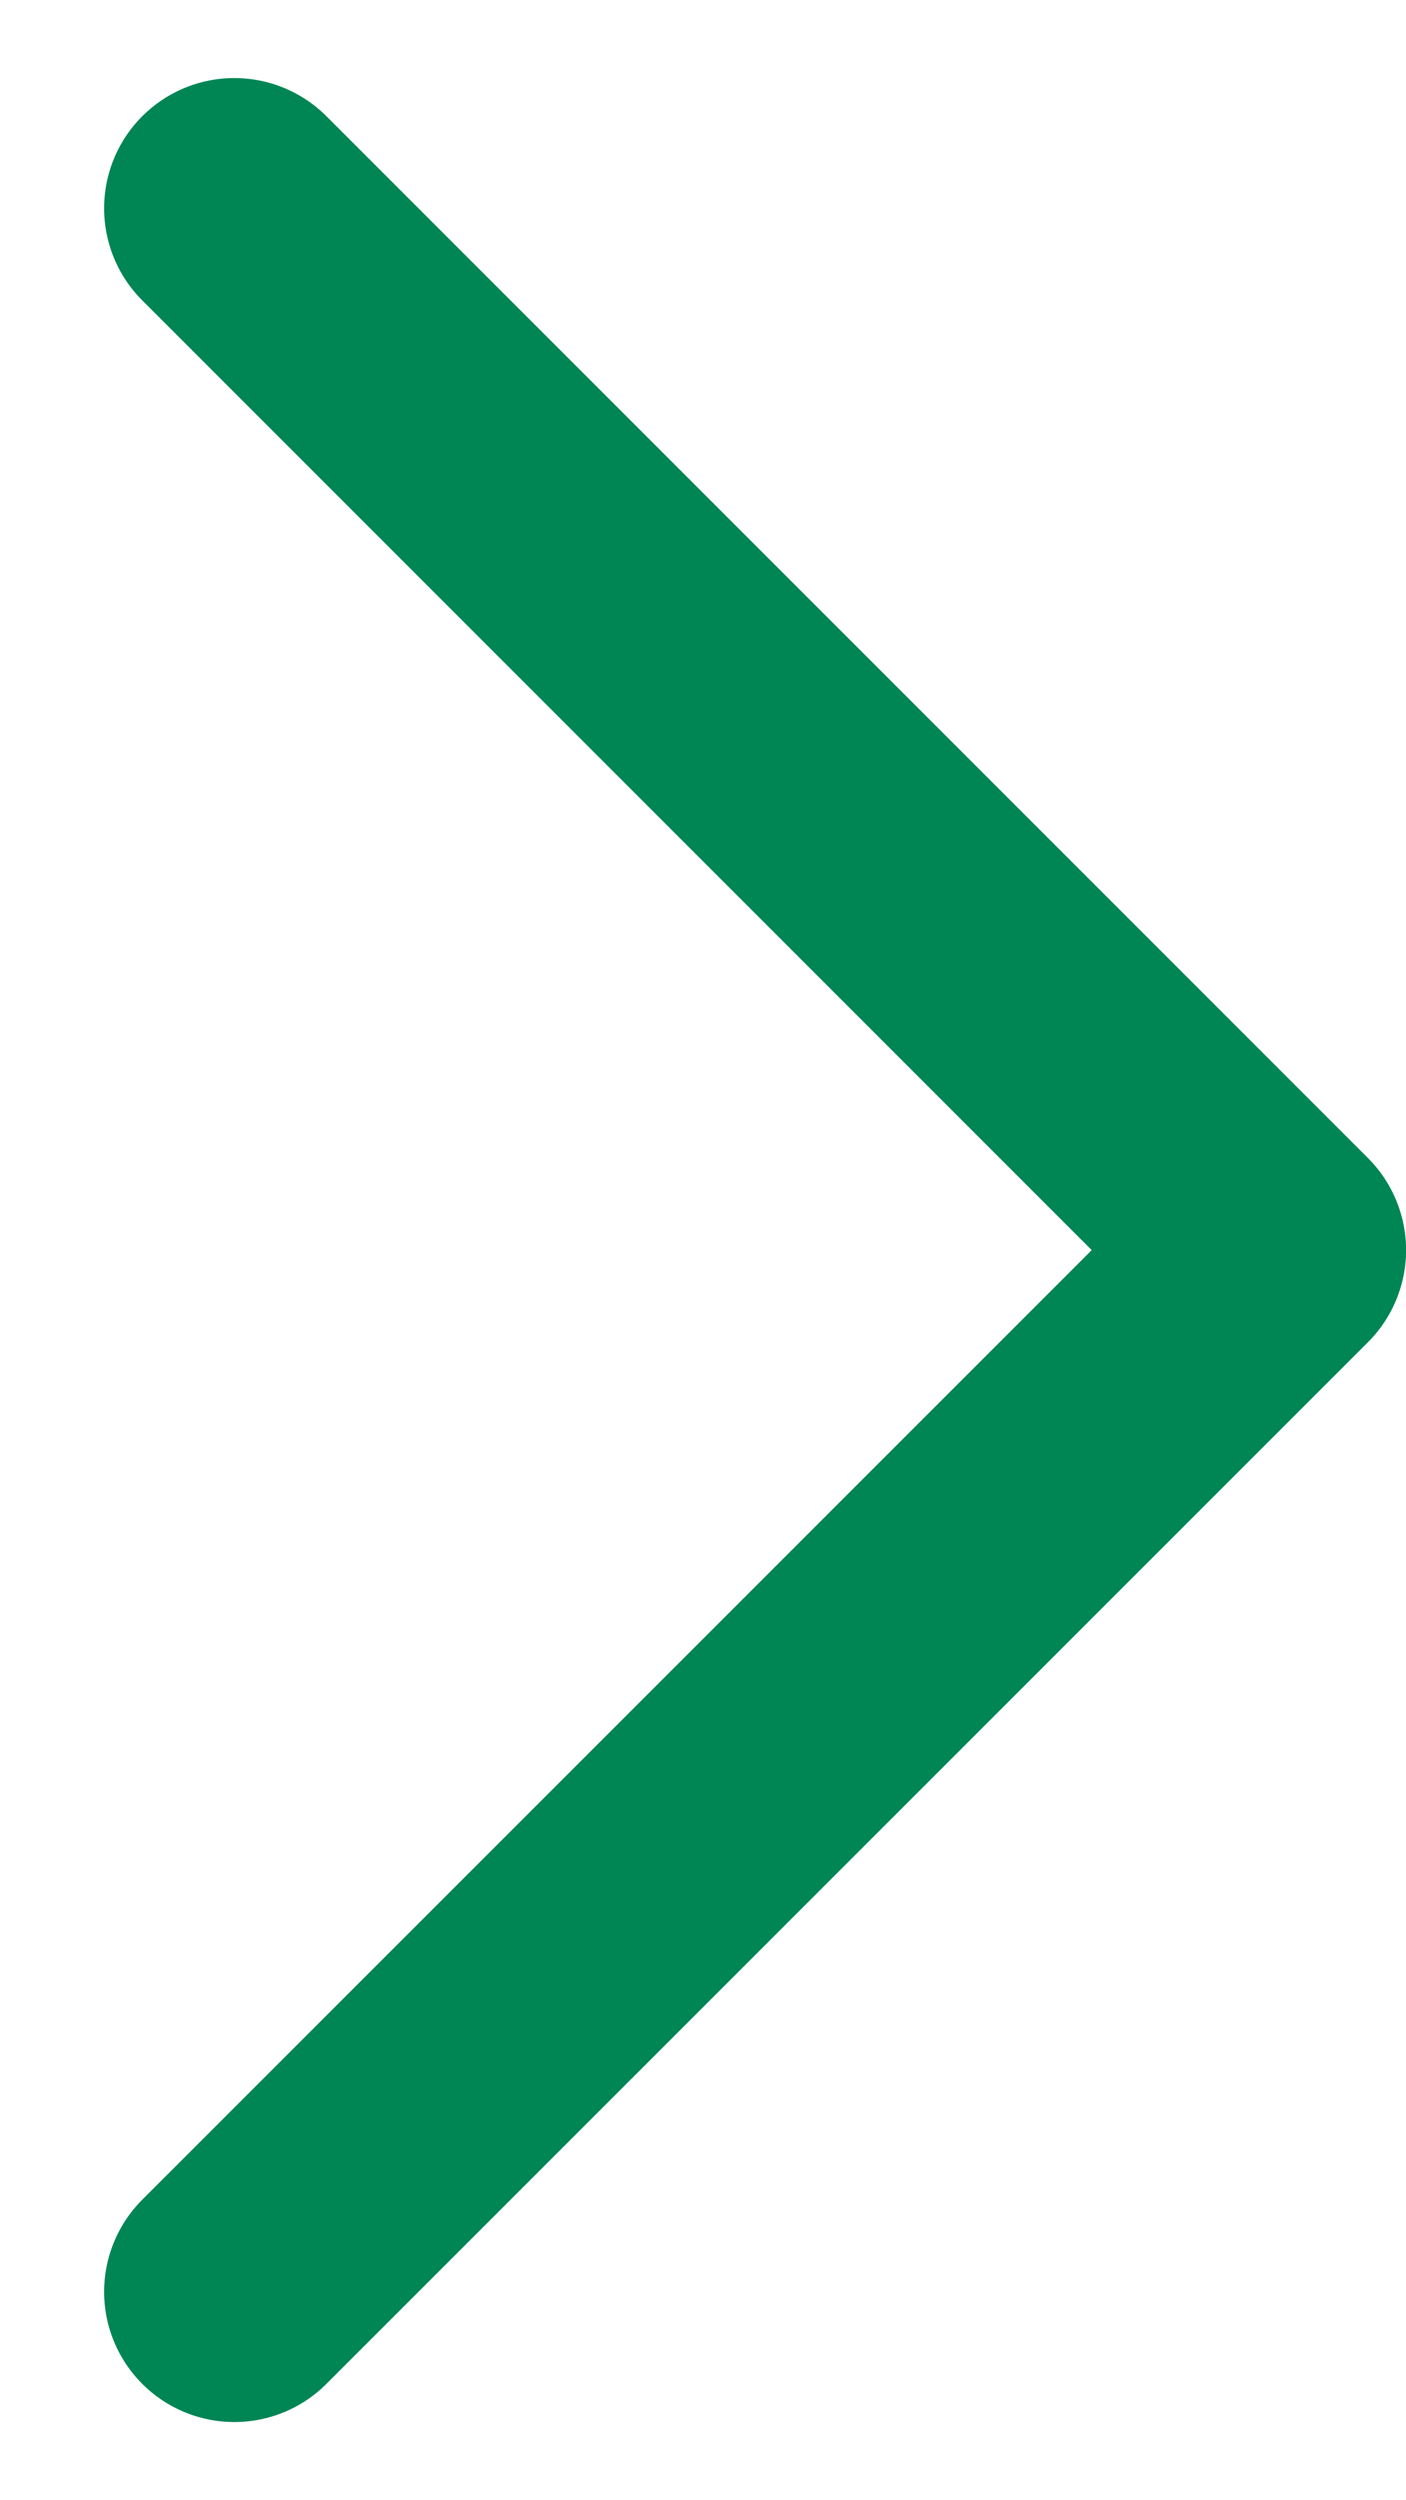 <svg width="9" height="16" viewBox="0 0 9 16" fill="none" xmlns="http://www.w3.org/2000/svg">
<path d="M1.5 14.666L8.167 8L1.5 1.333" stroke="#008554" stroke-width="1.667" stroke-linecap="round" stroke-linejoin="round"/>
</svg>
